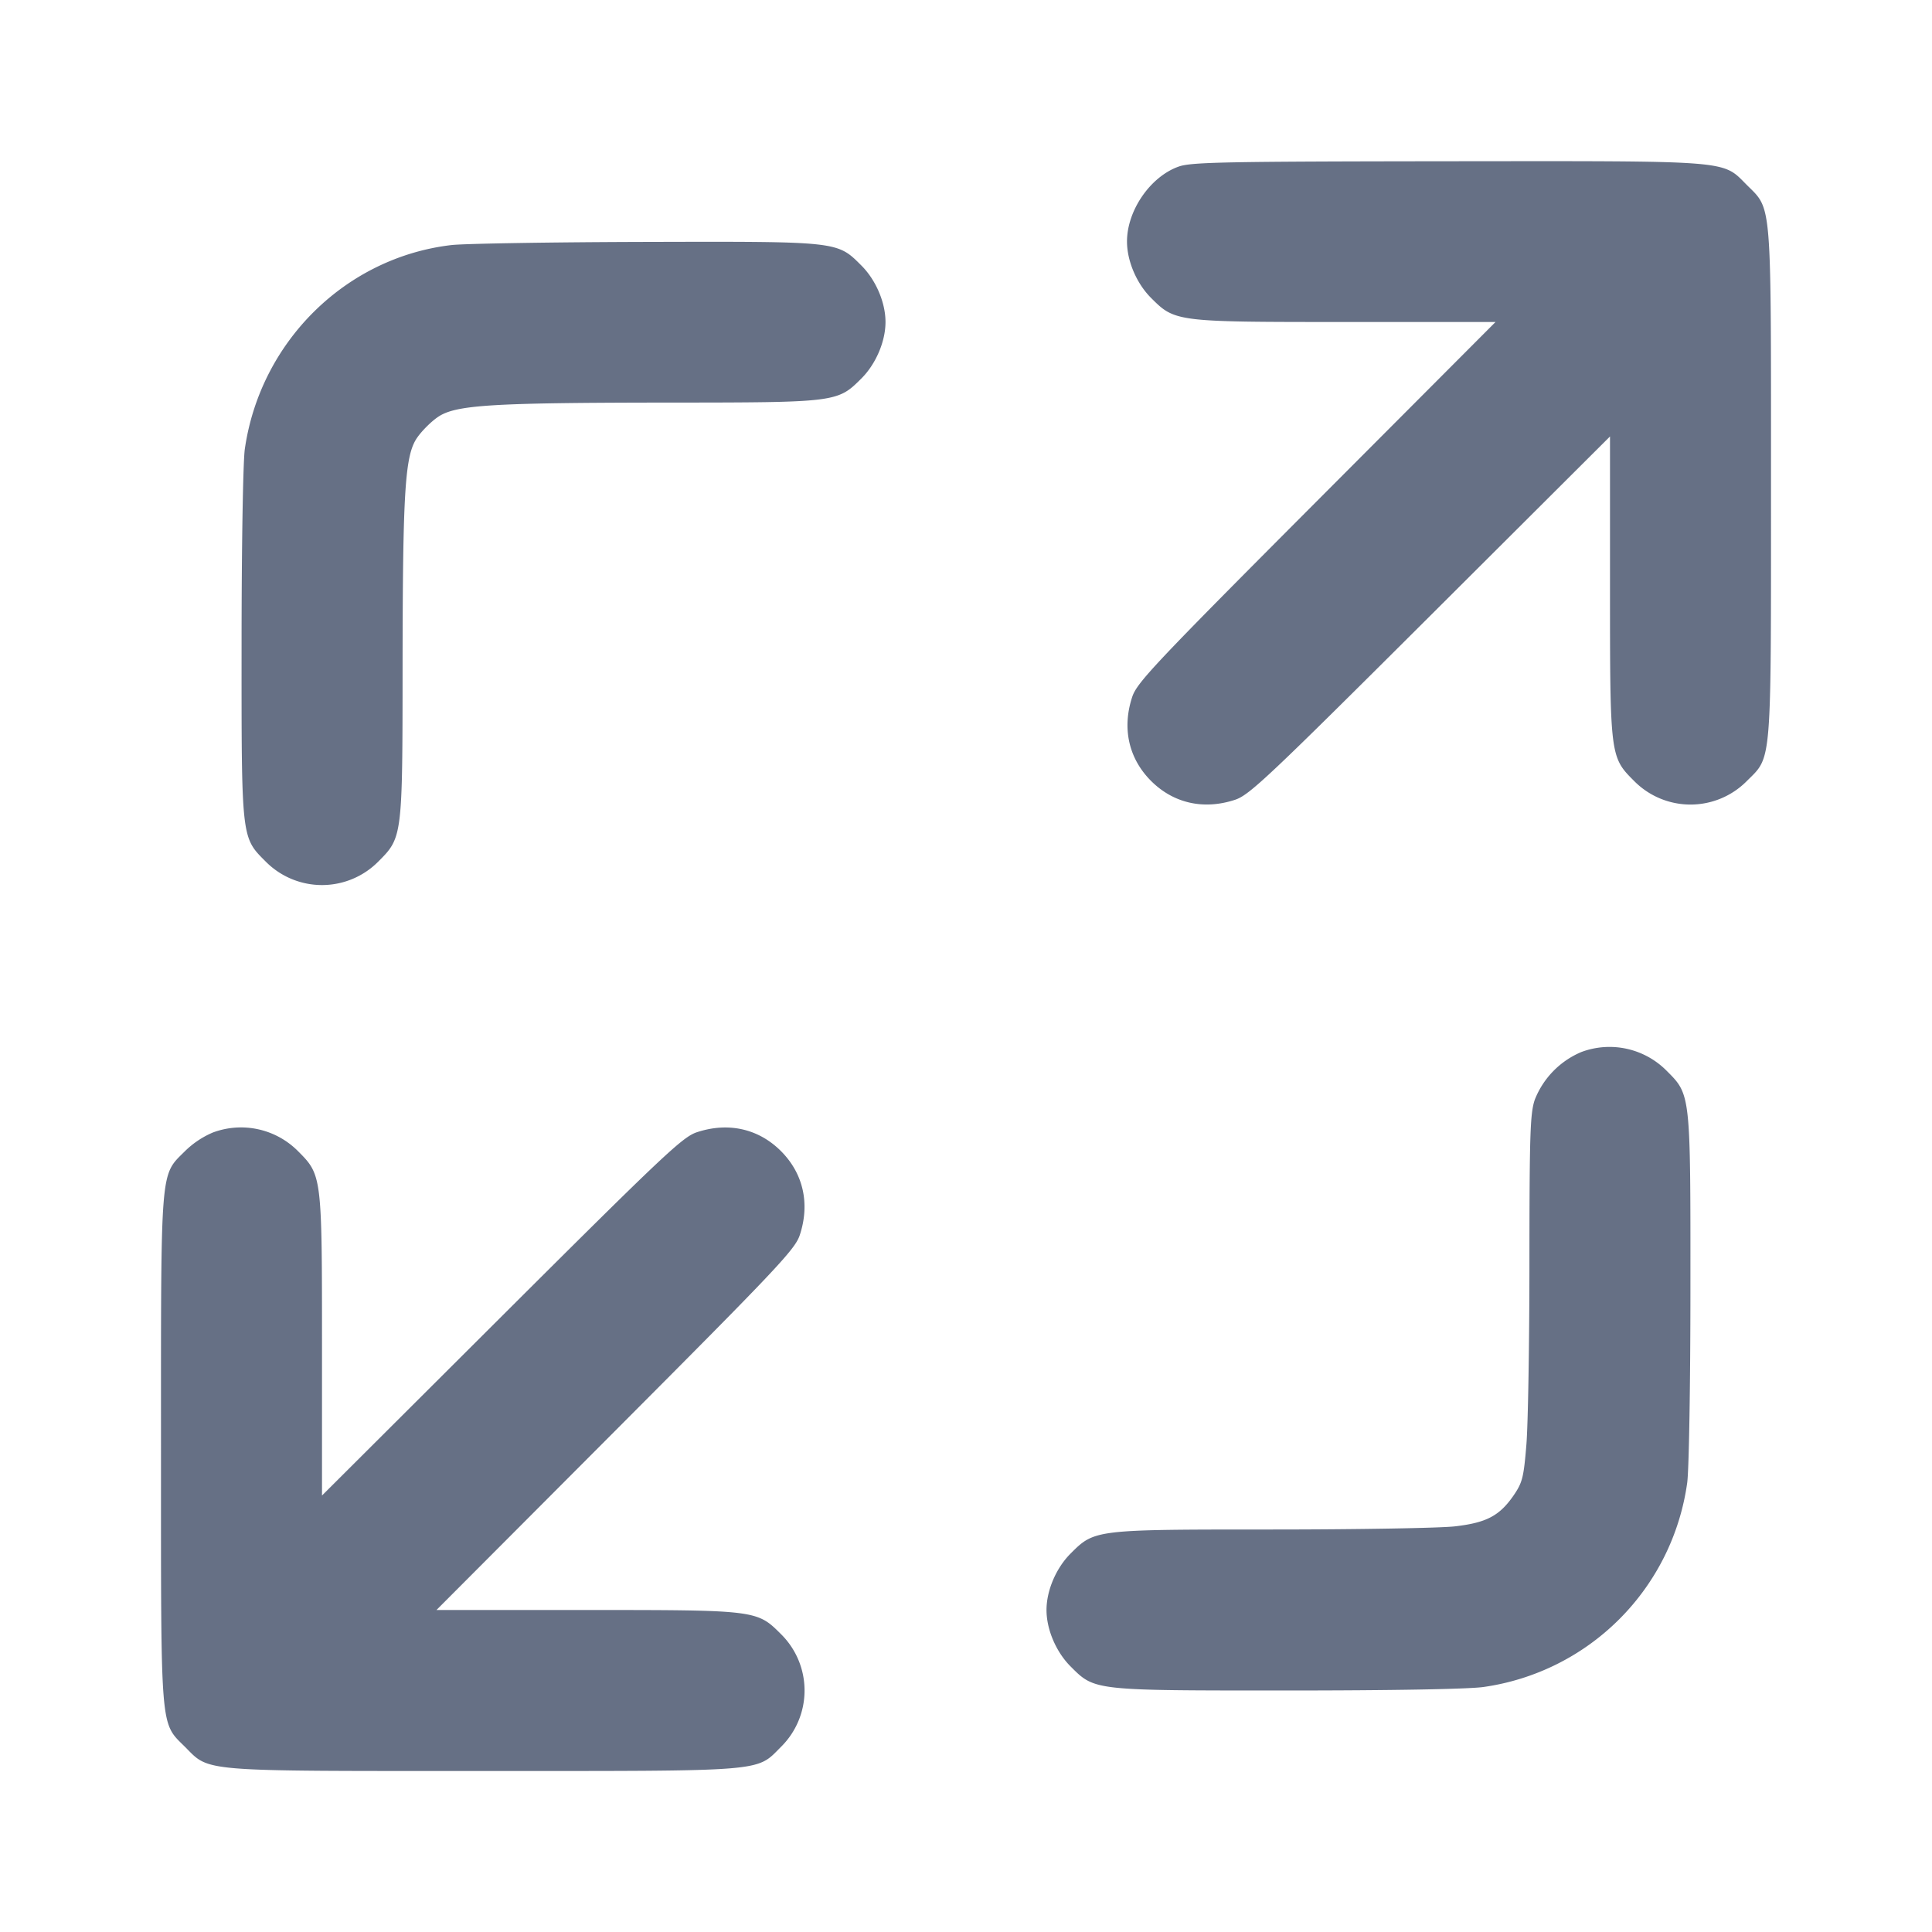 <svg width="24" height="24" fill="none" xmlns="http://www.w3.org/2000/svg"><path d="M14.643 2.069C14.291 2.193 14 2.614 14 3c0 .242.119.521.299.701.298.298.306.299 2.417.299h1.862l-2.224 2.23c-2.011 2.017-2.23 2.249-2.289 2.427-.129.39-.044.766.234 1.044s.654.363 1.044.234c.178-.059.41-.278 2.427-2.289L20 5.422v1.862c0 2.111.001 2.119.299 2.417a.984.984 0 0 0 1.402 0C22.013 9.39 22 9.544 22 6s.013-3.39-.299-3.701c-.312-.312-.154-.299-3.718-.296-2.757.003-3.186.011-3.34.066m-9.033.975c-1.317.153-2.378 1.202-2.569 2.536-.022.158-.04 1.217-.04 2.423-.001 2.424-.004 2.396.298 2.698a.984.984 0 0 0 1.402 0c.298-.298.299-.306.3-2.418.002-2.194.029-2.627.181-2.846.057-.083.172-.198.255-.255.219-.152.652-.179 2.846-.181 2.112-.001 2.12-.002 2.418-.3.18-.18.299-.459.299-.701 0-.242-.119-.521-.299-.701-.303-.303-.275-.3-2.678-.294-1.168.003-2.253.021-2.413.039m14.033 10.025a1.066 1.066 0 0 0-.577.591c-.058.169-.066.426-.067 2.017 0 1.003-.017 2.025-.038 2.273-.033.403-.049.467-.158.626-.175.254-.338.34-.73.385-.183.021-1.207.039-2.276.039-2.201 0-2.199 0-2.498.299-.18.18-.299.459-.299.701 0 .242.119.521.299.701.302.302.275.299 2.685.299 1.306 0 2.25-.017 2.441-.043a2.977 2.977 0 0 0 2.534-2.537c.022-.158.04-1.217.04-2.423.001-2.424.004-2.396-.298-2.698a.998.998 0 0 0-1.058-.23m-17 1a1.118 1.118 0 0 0-.343.229c-.313.313-.3.157-.3 3.702 0 3.544-.013 3.39.299 3.701.311.312.157.299 3.701.299s3.39.013 3.701-.299a.984.984 0 0 0 0-1.402C9.403 20.001 9.395 20 7.284 20H5.422l2.224-2.23c2.011-2.017 2.23-2.249 2.289-2.427.129-.39.044-.766-.234-1.044s-.654-.363-1.044-.234c-.178.059-.41.278-2.427 2.289L4 18.578v-1.862c0-2.111-.001-2.119-.299-2.417a.998.998 0 0 0-1.058-.23" fill="#667085" fill-rule="evenodd"/></svg>